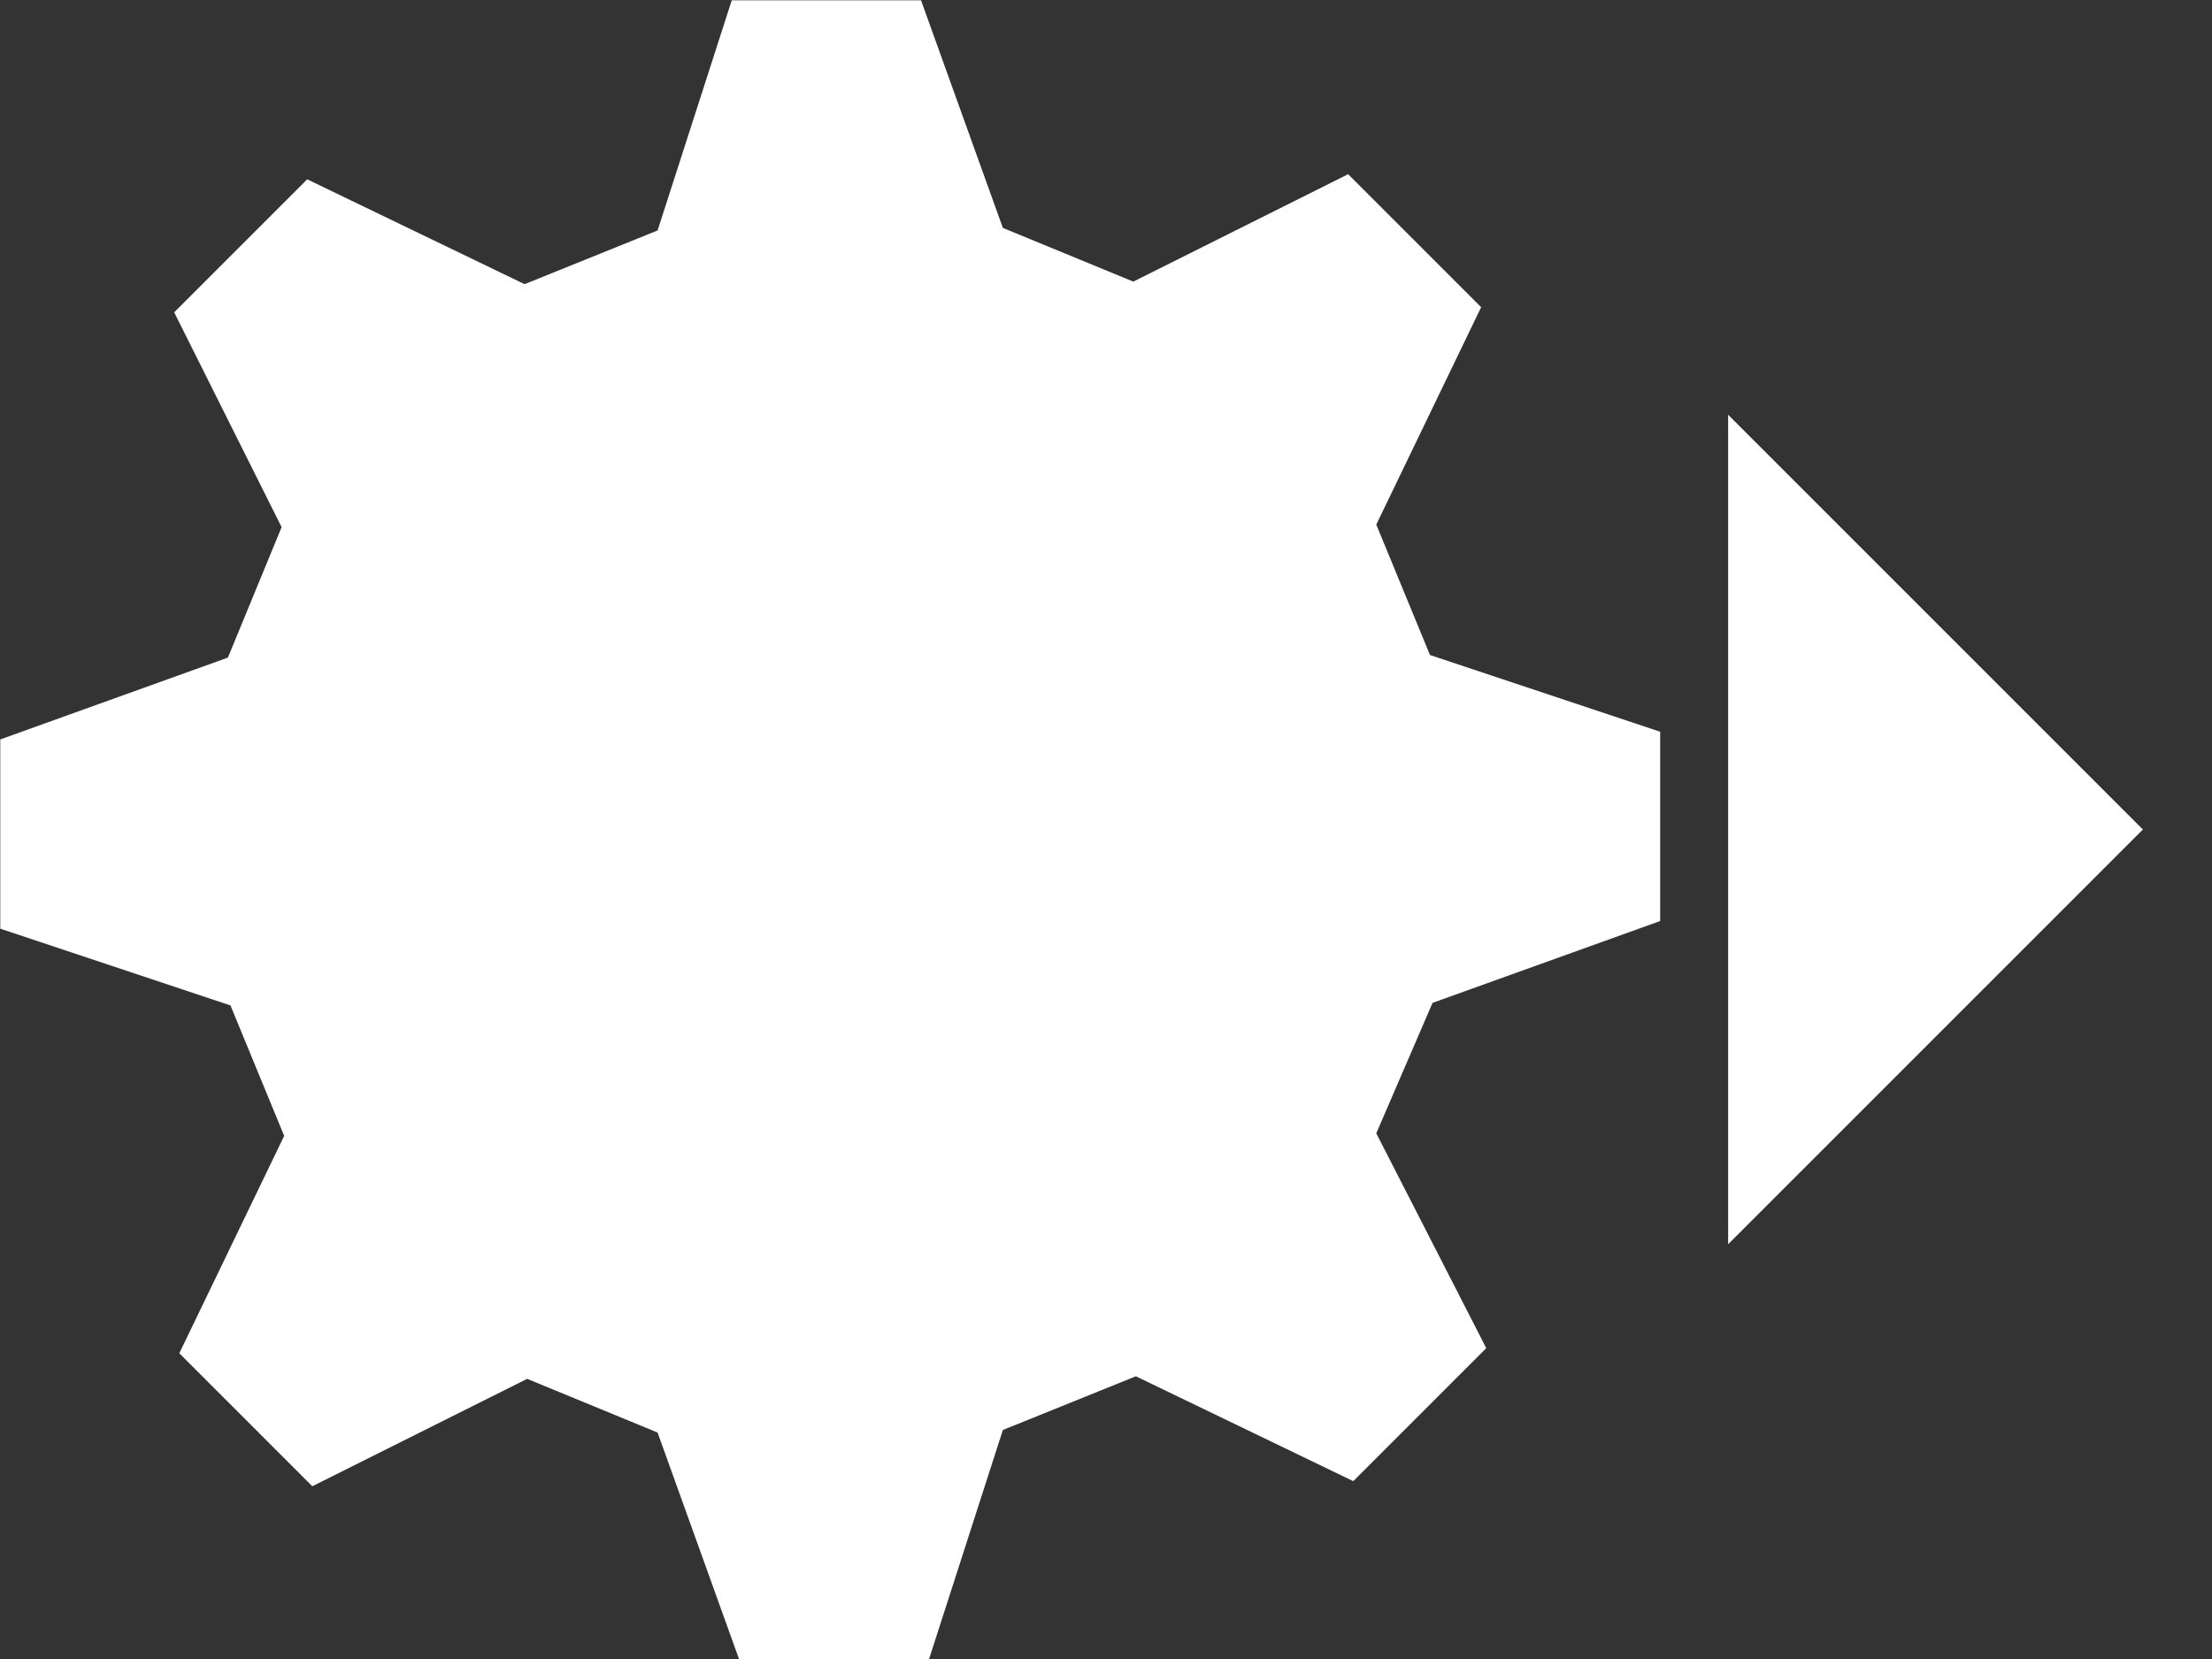 <?xml version="1.0" encoding="UTF-8" standalone="no"?>
<svg
   xmlns:dc="http://purl.org/dc/elements/1.1/"
   xmlns:cc="http://creativecommons.org/ns#"
   xmlns:rdf="http://www.w3.org/1999/02/22-rdf-syntax-ns#"
   xmlns:svg="http://www.w3.org/2000/svg"
   xmlns="http://www.w3.org/2000/svg"
   xmlns:sodipodi="http://sodipodi.sourceforge.net/DTD/sodipodi-0.dtd"
   xmlns:inkscape="http://www.inkscape.org/namespaces/inkscape"
   version="1.1"
   id="Layer_1"
   x="0px"
   y="0px"
   viewBox="0 0 16 12"
   xml:space="preserve"
   sodipodi:docname="Resource_Pin_Connected.svg"
   width="16"
   height="12"
   inkscape:version="1.0 (4035a4fb49, 2020-05-01)"><rect x="0" y="0" width="16" height="12" fill="#333333" stroke="none"/><defs
   id="defs9" /><sodipodi:namedview
   inkscape:document-rotation="0"
   pagecolor="#ffffff"
   bordercolor="#666666"
   borderopacity="1"
   objecttolerance="10"
   gridtolerance="10"
   guidetolerance="10"
   inkscape:pageopacity="0"
   inkscape:pageshadow="2"
   inkscape:window-width="2653"
   inkscape:window-height="1608"
   id="namedview7"
   showgrid="true"
   fit-margin-top="0"
   fit-margin-left="0"
   fit-margin-right="0"
   fit-margin-bottom="0"
   inkscape:pagecheckerboard="true"
   inkscape:zoom="62.853278"
   inkscape:cx="9.2391365"
   inkscape:cy="8.8665934"
   inkscape:window-x="32"
   inkscape:window-y="149"
   inkscape:window-maximized="0"
   inkscape:current-layer="Layer_1"><inkscape:grid
     type="xygrid"
     id="grid13" /></sodipodi:namedview>
<style
   type="text/css"
   id="style2">
	.st0{fill:#333333;}
</style>
<g
   id="XMLID_1_"
   transform="matrix(0.185,0,0,0.185,-2.884,-2.884)"
   style="fill:#ffffff;stroke:none">
	<path
   sodipodi:nodetypes="ccccccccccccccccccccccccccccccccc"
   id="XMLID_5_"
   class="st0"
   d="m 80.5,51.6 v -7.4 l -9,-3 -2.1,-5.1 4.1,-8.5 -5.2,-5.2 -8.4,4.2 -5.1,-2.1 -3.2,-8.9 h -7.4 l -2.9,9 -5.2,2.1 -8.5,-4.1 -5.2,5.2 4.2,8.4 -2.1,5.1 -8.9,3.2 v 7.4 l 9,3 2.1,5.1 -4.1,8.5 5.2,5.2 8.4,-4.2 5.1,2.1 3.2,8.9 h 7.4 l 2.9,-9 5.2,-2.1 8.5,4.1 5.2,-5.2 -4.3,-8.4 2.2,-5.1 z"
   style="fill:#ffffff;stroke:none" />
</g>
<path
   style="fill:#ffffff;stroke:none;stroke-width:1.5px;stroke-linecap:butt;stroke-linejoin:miter;stroke-opacity:1"
   d="m 12.5,3 3,3 -3,3 z"
   id="path10" /></svg>
